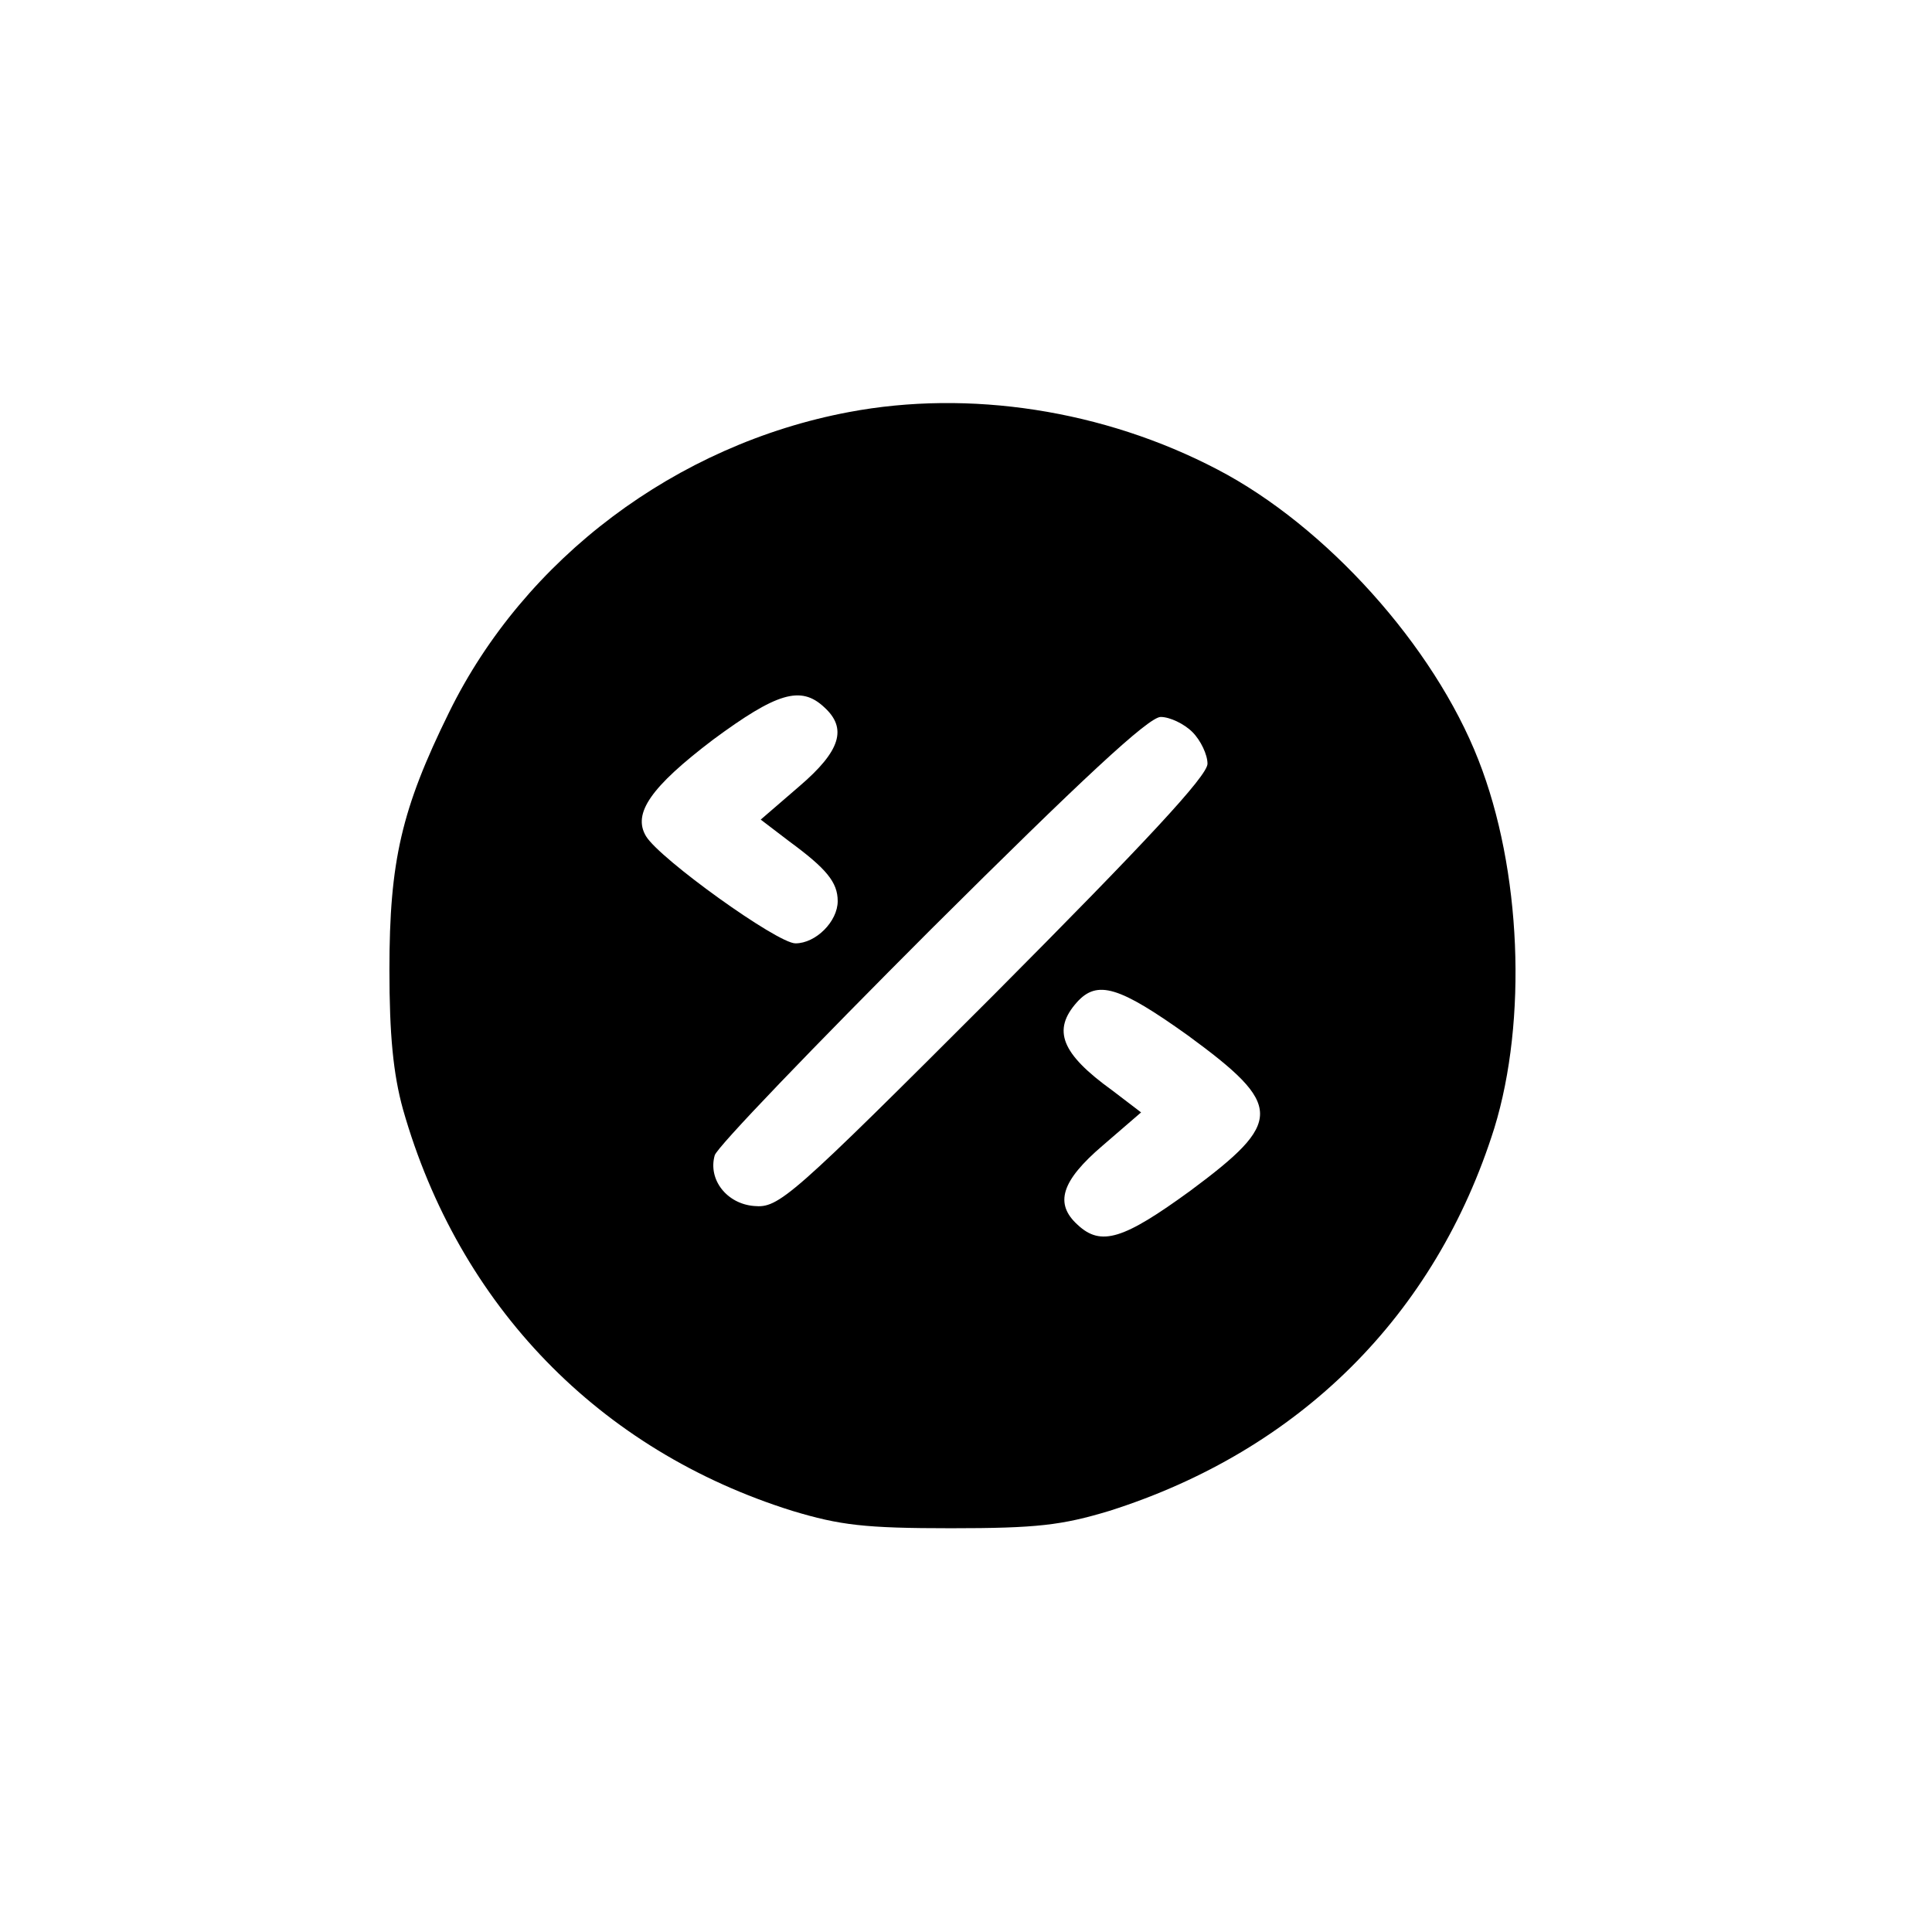 <?xml version="1.0" standalone="no"?>
<!DOCTYPE svg PUBLIC "-//W3C//DTD SVG 20010904//EN"
 "http://www.w3.org/TR/2001/REC-SVG-20010904/DTD/svg10.dtd">
<svg version="1.0" xmlns="http://www.w3.org/2000/svg"
 width="256pt" height="256pt" viewBox="0 0 256 256"
 preserveAspectRatio="xMidYMid meet">

<g transform="translate(0,256) scale(0.1,-0.1)"
fill="#000000" stroke="none">
<path d="M1125 2014 c-229 -43 -430 -194 -530 -398 -63 -128 -79 -197 -79
-341 0 -86 5 -138 18 -185 74 -260 260 -452 516 -532 63 -19 96 -23 210 -23
114 0 147 4 210 23 252 80 432 259 510 507 44 143 36 343 -21 488 -59 151
-202 310 -346 385 -151 79 -329 106 -488 76z m-33 -391 c31 -28 22 -58 -33
-105 l-51 -44 38 -29 c49 -36 64 -54 64 -79 0 -27 -29 -56 -56 -56 -24 0 -180
112 -198 142 -18 30 6 65 89 128 84 62 116 72 147 43z m488 -33 c11 -11 20
-30 20 -42 0 -16 -82 -104 -283 -306 -271 -271 -285 -283 -318 -280 -36 3 -61
35 -52 67 2 10 132 145 287 300 199 198 288 281 304 281 12 0 31 -9 42 -20z
m-6 -402 c127 -93 127 -114 3 -206 -88 -64 -118 -74 -149 -45 -31 28 -22 58
33 105 l51 44 -38 29 c-68 49 -80 80 -47 117 27 30 56 21 147 -44z"/>
</g>
</svg>

